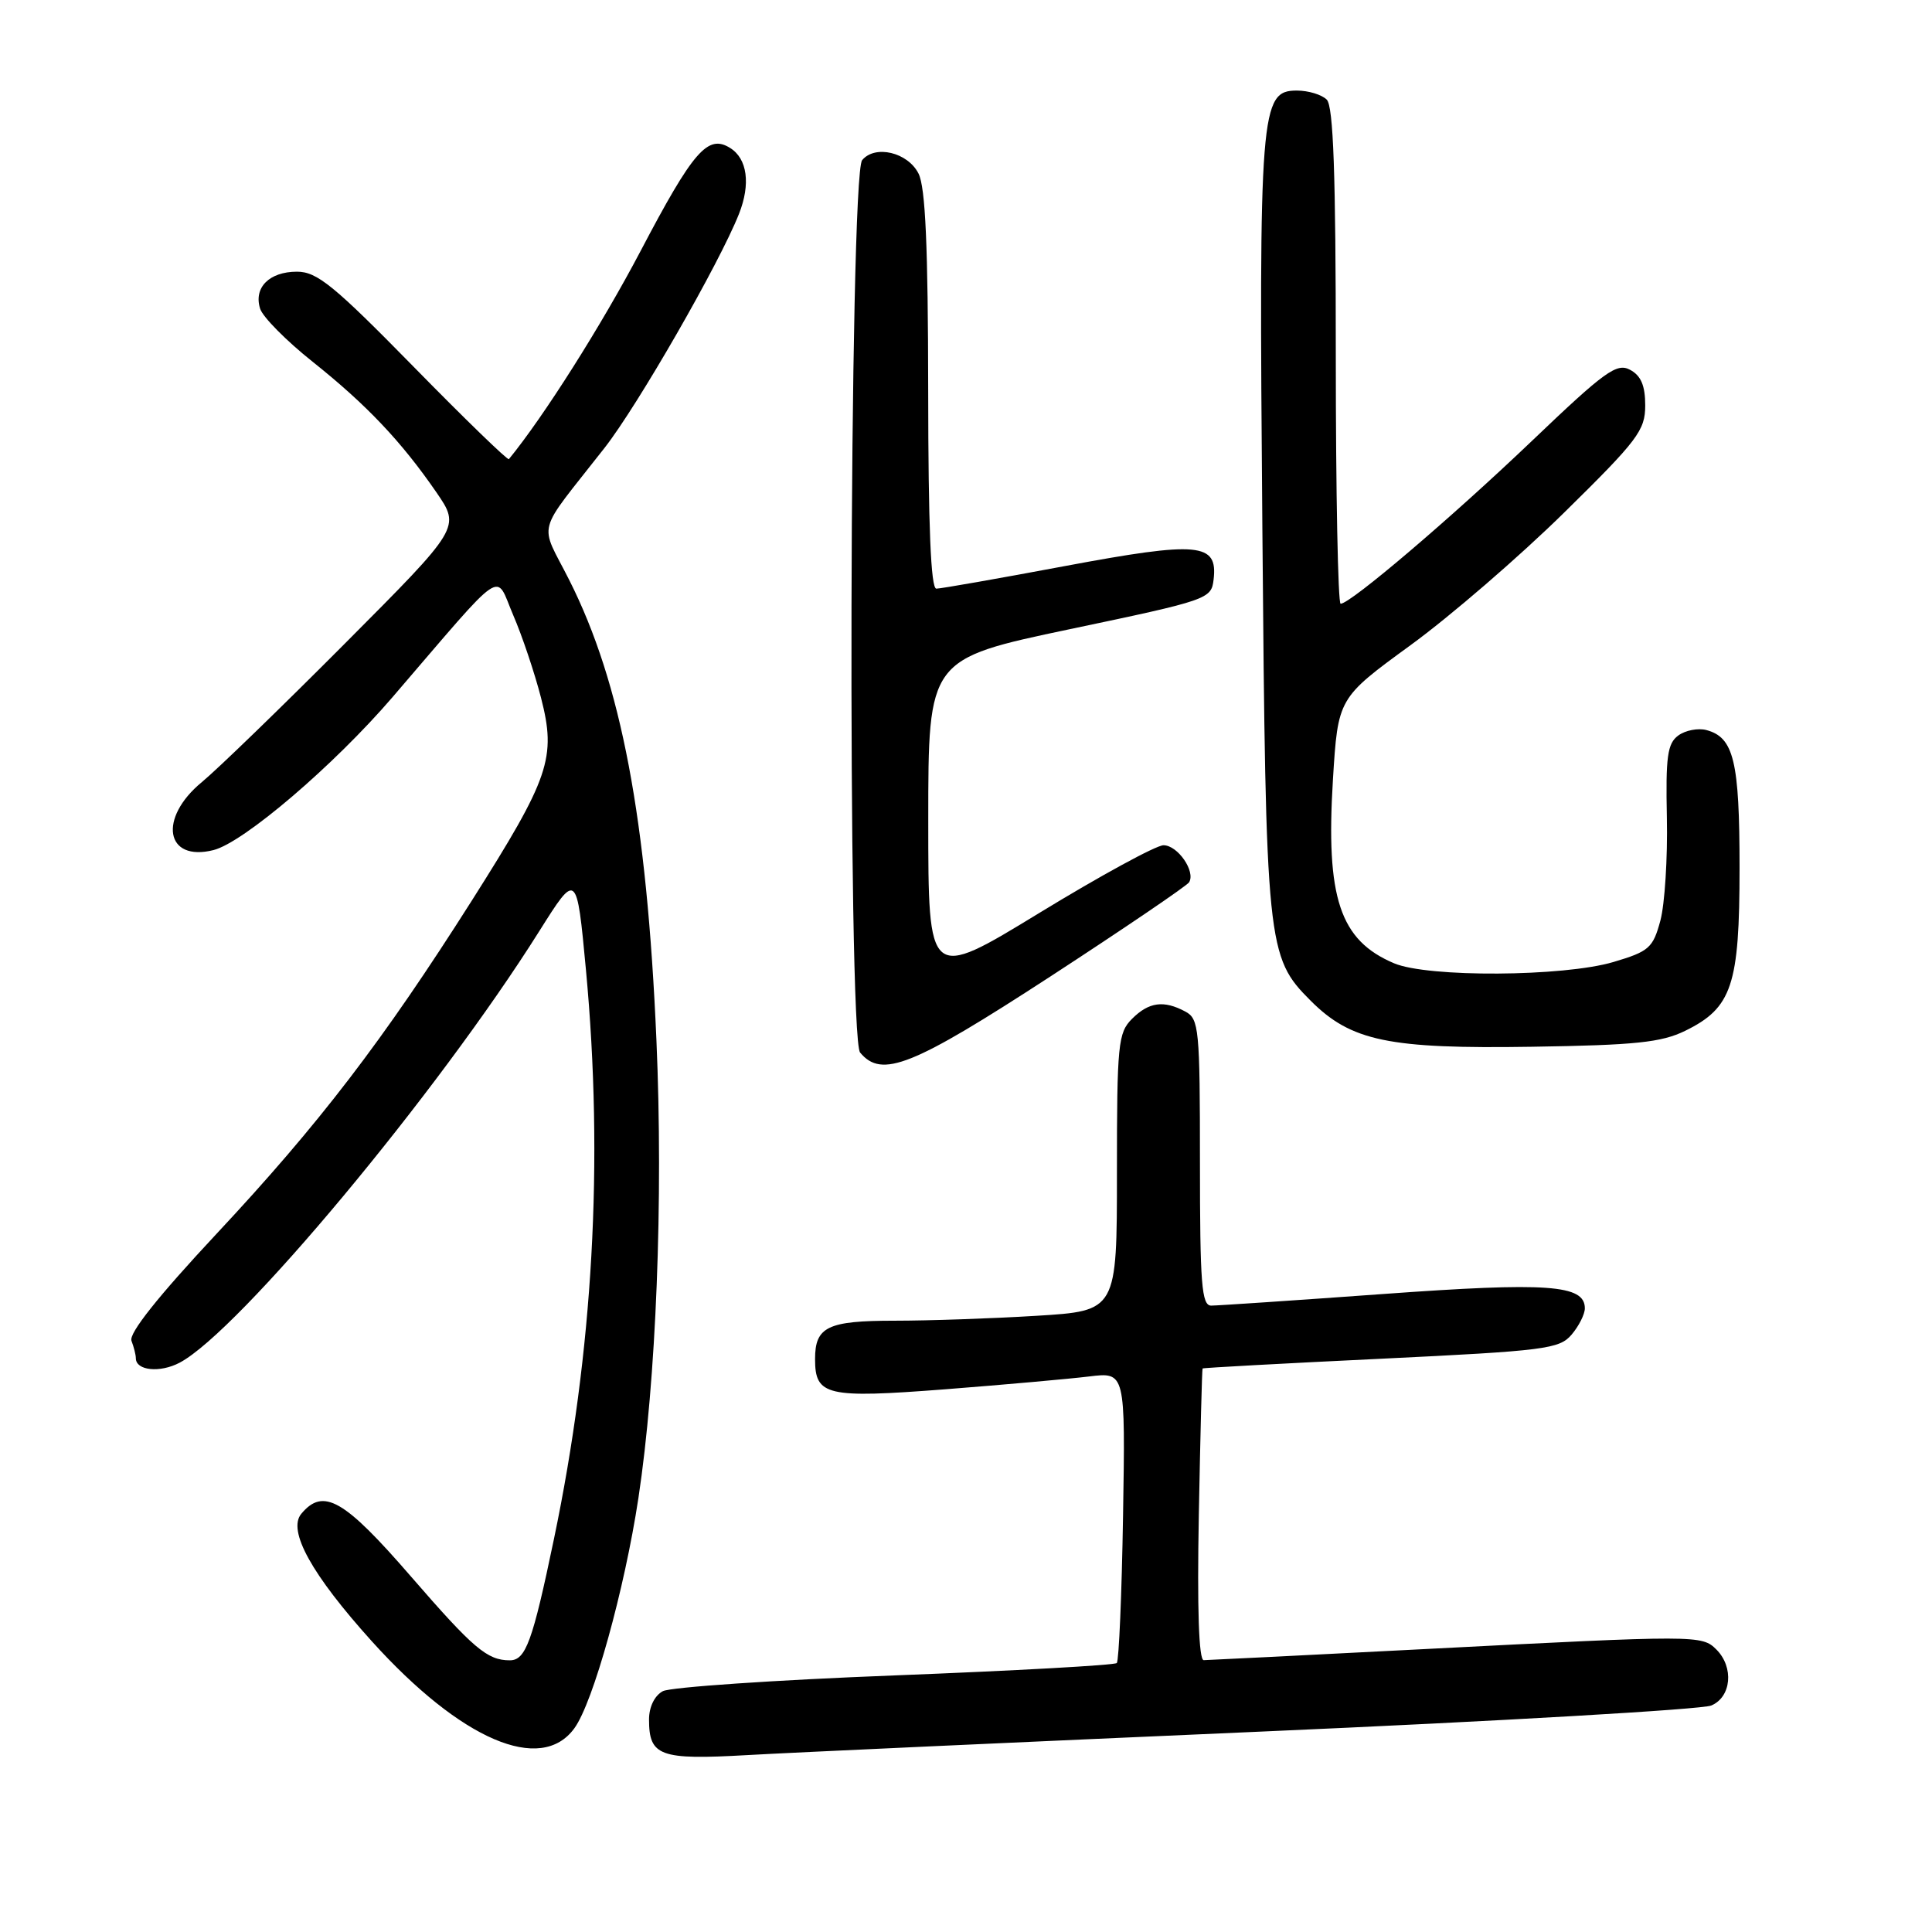 <?xml version="1.0" encoding="UTF-8" standalone="no"?>
<!DOCTYPE svg PUBLIC "-//W3C//DTD SVG 1.1//EN" "http://www.w3.org/Graphics/SVG/1.1/DTD/svg11.dtd" >
<svg xmlns="http://www.w3.org/2000/svg" xmlns:xlink="http://www.w3.org/1999/xlink" version="1.1" viewBox="0 0 256 256">
 <g >
 <path fill="currentColor"
d=" M 167.00 229.45 C 198.62 228.07 225.51 226.51 226.75 225.99 C 229.42 224.87 229.78 220.92 227.43 218.57 C 225.51 216.65 224.91 216.65 189.00 218.50 C 173.32 219.31 160.05 219.97 159.50 219.98 C 158.85 219.99 158.62 213.18 158.85 200.75 C 159.05 190.16 159.27 181.43 159.35 181.33 C 159.43 181.24 170.07 180.66 183.00 180.04 C 204.76 178.99 206.63 178.75 208.25 176.84 C 209.21 175.71 210.00 174.14 210.00 173.36 C 210.00 170.23 205.11 169.88 183.31 171.46 C 171.57 172.31 161.30 173.00 160.49 173.00 C 159.22 173.00 159.00 170.14 159.00 154.04 C 159.00 136.31 158.87 135.00 157.07 134.04 C 154.20 132.50 152.23 132.77 150.00 135.00 C 148.15 136.85 148.00 138.33 148.00 155.35 C 148.00 173.70 148.00 173.70 137.34 174.35 C 131.48 174.71 123.02 175.00 118.54 175.00 C 109.66 175.00 108.00 175.80 108.00 180.08 C 108.00 184.95 109.51 185.30 125.22 184.09 C 133.07 183.48 141.67 182.71 144.31 182.39 C 149.12 181.80 149.12 181.80 148.81 200.82 C 148.64 211.28 148.26 220.07 147.98 220.36 C 147.69 220.65 134.45 221.38 118.55 222.00 C 102.66 222.61 88.83 223.56 87.83 224.09 C 86.73 224.68 86.00 226.18 86.00 227.84 C 86.00 232.70 87.43 233.22 99.00 232.56 C 104.78 232.23 135.38 230.83 167.00 229.45 Z  M 76.11 229.00 C 78.60 225.58 82.75 210.64 84.59 198.52 C 86.95 182.92 87.90 158.99 86.98 137.82 C 85.71 108.45 82.32 90.55 75.45 76.90 C 71.44 68.94 70.84 71.19 80.09 59.37 C 84.51 53.73 95.33 34.89 97.92 28.34 C 99.48 24.40 99.03 21.03 96.75 19.61 C 93.79 17.75 91.86 19.97 84.87 33.28 C 79.71 43.09 72.07 55.17 67.43 60.84 C 67.28 61.03 61.59 55.52 54.80 48.59 C 44.24 37.82 42.01 36.00 39.35 36.00 C 35.68 36.00 33.58 38.11 34.47 40.91 C 34.82 42.01 37.95 45.17 41.42 47.93 C 48.56 53.62 53.17 58.48 57.82 65.23 C 61.02 69.89 61.02 69.89 45.76 85.21 C 37.37 93.64 28.81 101.93 26.75 103.63 C 20.93 108.42 21.92 114.24 28.29 112.64 C 32.28 111.64 44.24 101.42 52.00 92.39 C 67.26 74.63 65.55 75.79 68.00 81.50 C 69.19 84.25 70.84 89.17 71.68 92.43 C 73.74 100.42 72.84 103.04 62.52 119.33 C 50.73 137.92 42.29 148.94 28.67 163.51 C 20.91 171.82 17.05 176.68 17.42 177.66 C 17.74 178.49 18.00 179.53 18.00 179.97 C 18.00 181.62 21.20 181.94 23.81 180.56 C 31.64 176.42 57.98 144.82 71.46 123.38 C 76.42 115.50 76.42 115.50 77.64 128.50 C 80.01 153.86 78.59 179.06 73.40 203.93 C 70.56 217.55 69.66 220.00 67.55 220.00 C 64.56 220.00 62.73 218.44 54.46 208.90 C 45.59 198.66 42.84 197.08 39.92 200.59 C 38.07 202.82 41.29 208.63 49.27 217.48 C 61.08 230.56 71.68 235.11 76.11 229.00 Z  M 139.18 129.39 C 148.99 123.00 157.26 117.38 157.56 116.91 C 158.45 115.47 156.05 112.00 154.17 112.00 C 153.20 112.00 145.79 116.04 137.70 120.98 C 123.00 129.95 123.00 129.95 123.00 108.63 C 123.00 87.32 123.00 87.32 141.75 83.37 C 160.13 79.51 160.51 79.38 160.81 76.78 C 161.38 71.92 158.84 71.69 141.14 75.00 C 132.34 76.65 124.66 78.00 124.07 78.00 C 123.34 78.00 123.00 69.71 122.99 51.75 C 122.97 32.67 122.63 24.82 121.71 23.00 C 120.29 20.18 115.95 19.15 114.24 21.22 C 112.53 23.27 112.28 137.42 113.97 139.47 C 116.84 142.92 120.84 141.32 139.18 129.39 Z  M 223.29 136.59 C 229.50 133.55 230.50 130.56 230.50 115.00 C 230.50 100.83 229.74 97.69 226.08 96.73 C 224.99 96.45 223.32 96.77 222.38 97.46 C 220.94 98.51 220.70 100.26 220.87 108.37 C 220.98 113.67 220.59 119.80 220.01 121.98 C 219.03 125.61 218.51 126.07 213.79 127.47 C 207.18 129.43 189.20 129.54 184.72 127.64 C 177.53 124.60 175.66 118.97 176.62 103.31 C 177.29 92.50 177.29 92.50 186.89 85.50 C 192.18 81.65 201.34 73.74 207.25 67.93 C 217.02 58.33 218.00 57.03 218.00 53.72 C 218.00 51.09 217.44 49.77 215.99 49.00 C 214.23 48.05 212.65 49.19 203.00 58.41 C 192.34 68.59 178.94 80.00 177.64 80.00 C 177.29 80.00 177.00 65.24 177.00 47.20 C 177.00 23.02 176.68 14.08 175.80 13.20 C 175.14 12.54 173.36 12.00 171.84 12.00 C 167.00 12.00 166.80 14.49 167.27 70.00 C 167.73 125.45 167.87 126.80 173.66 132.59 C 179.02 137.96 184.02 139.00 203.00 138.70 C 216.70 138.49 220.14 138.13 223.29 136.59 Z "/>
</g>
</svg>